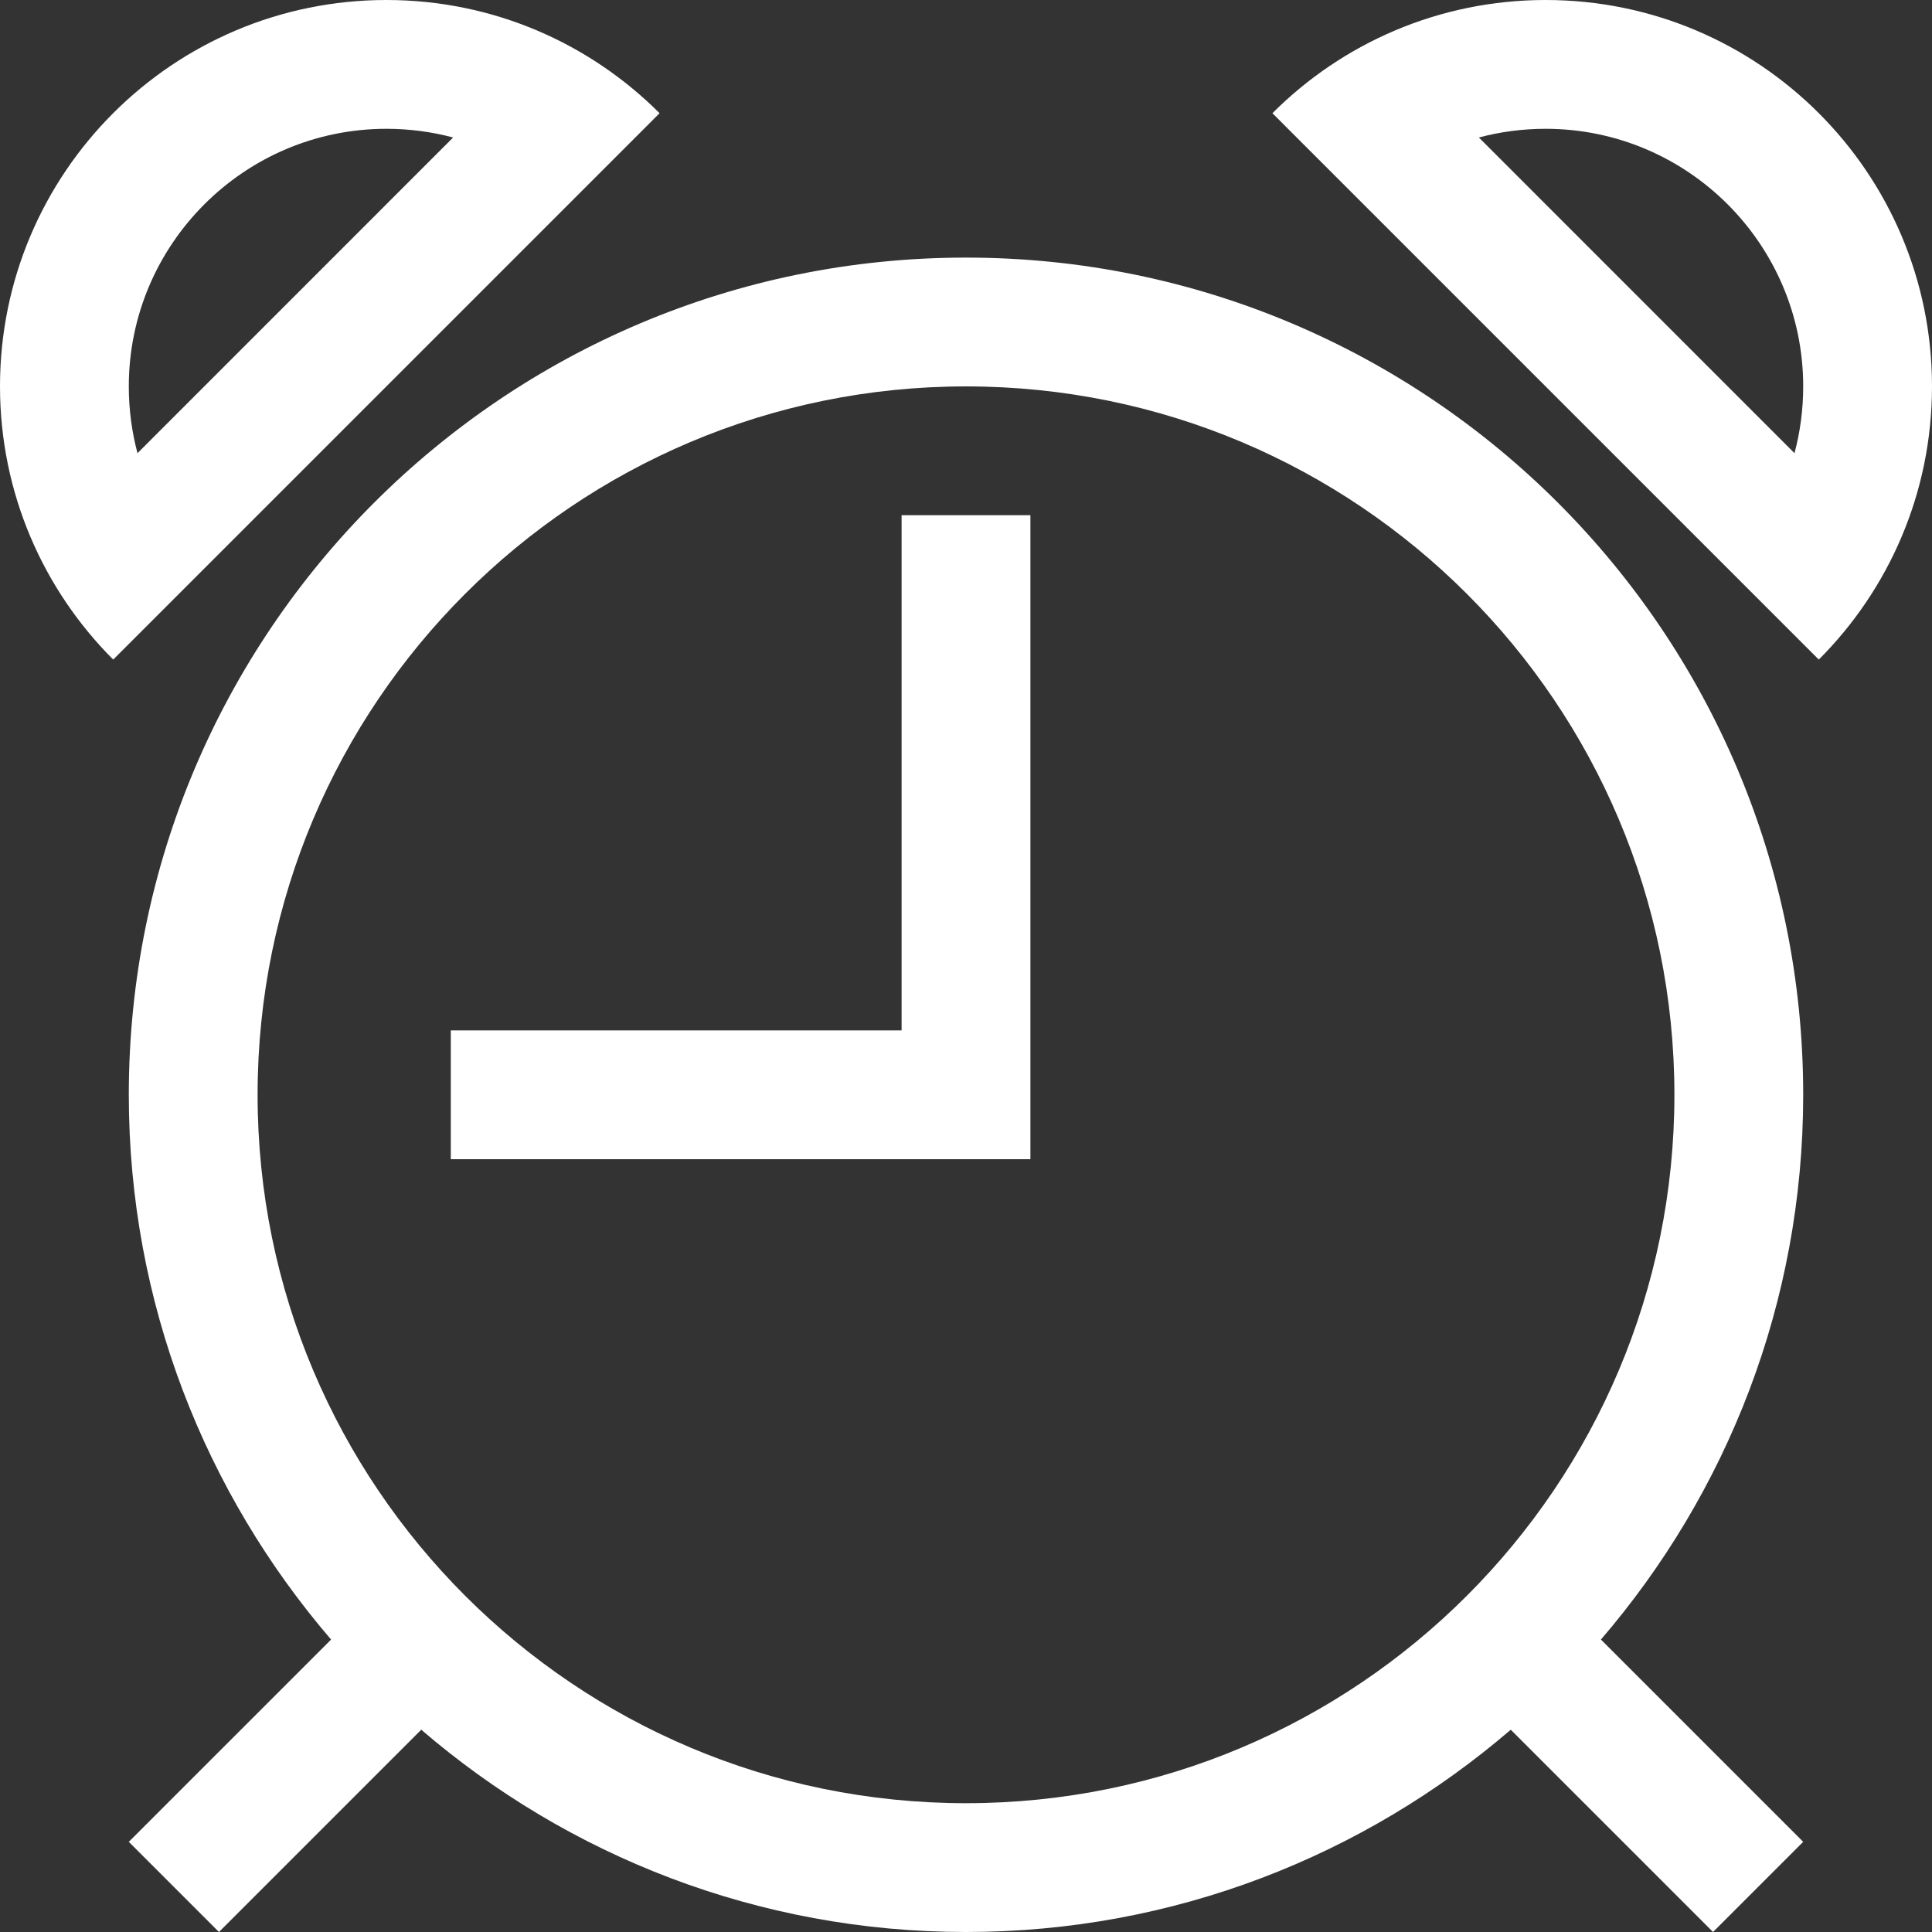 <?xml version="1.0" encoding="iso-8859-1"?>
<!-- Generator: Adobe Illustrator 14.0.0, SVG Export Plug-In . SVG Version: 6.00 Build 43363)  -->
<!DOCTYPE svg PUBLIC "-//W3C//DTD SVG 1.1//EN" "http://www.w3.org/Graphics/SVG/1.1/DTD/svg11.dtd">
<svg version="1.1" id="Layer_1" xmlns="http://www.w3.org/2000/svg" xmlns:xlink="http://www.w3.org/1999/xlink" x="0px" y="0px"
	 width="30px" height="30px" viewBox="0 0 30 30" style="enable-background:new 0 0 30 30;" xml:space="preserve">
<rect x="0" y="0" width="30" height="30" fill="#333333" stroke="none"/>
<path style="fill:#fff" d="M15,4C7.82,4,2,9.82,2,17c0,3.233,1.188,6.185,3.141,8.459L2,28.6L3.4,30l3.141-3.141C8.815,28.813,11.767,30,15,30
	s6.185-1.188,8.459-3.141L26.6,30l1.4-1.4l-3.141-3.141C26.813,23.185,28,20.233,28,17C28,9.82,22.18,4,15,4z M15,28
	C8.925,28,4,23.075,4,17S8.925,6,15,6s11,4.925,11,11S21.075,28,15,28z M14,16H7v2h9V8h-2V16z M24,0
	c-1.657,0-3.157,0.672-4.242,1.758l8.484,8.484C29.328,9.156,30,7.656,30,6C30,2.686,27.313,0,24,0z M27.865,7.037l-4.901-4.902
	C23.297,2.046,23.646,2,24,2c2.206,0,4,1.795,4,4C28,6.355,27.954,6.703,27.865,7.037z M6,0C2.687,0,0,2.686,0,6
	c0,1.656,0.672,3.156,1.758,4.242l8.484-8.484C9.157,0.672,7.657,0,6,0z M2,6c0-2.205,1.794-4,4-4c0.354,0,0.703,0.046,1.036,0.135
	L2.135,7.037C2.046,6.703,2,6.355,2,6z"/>
</svg>
